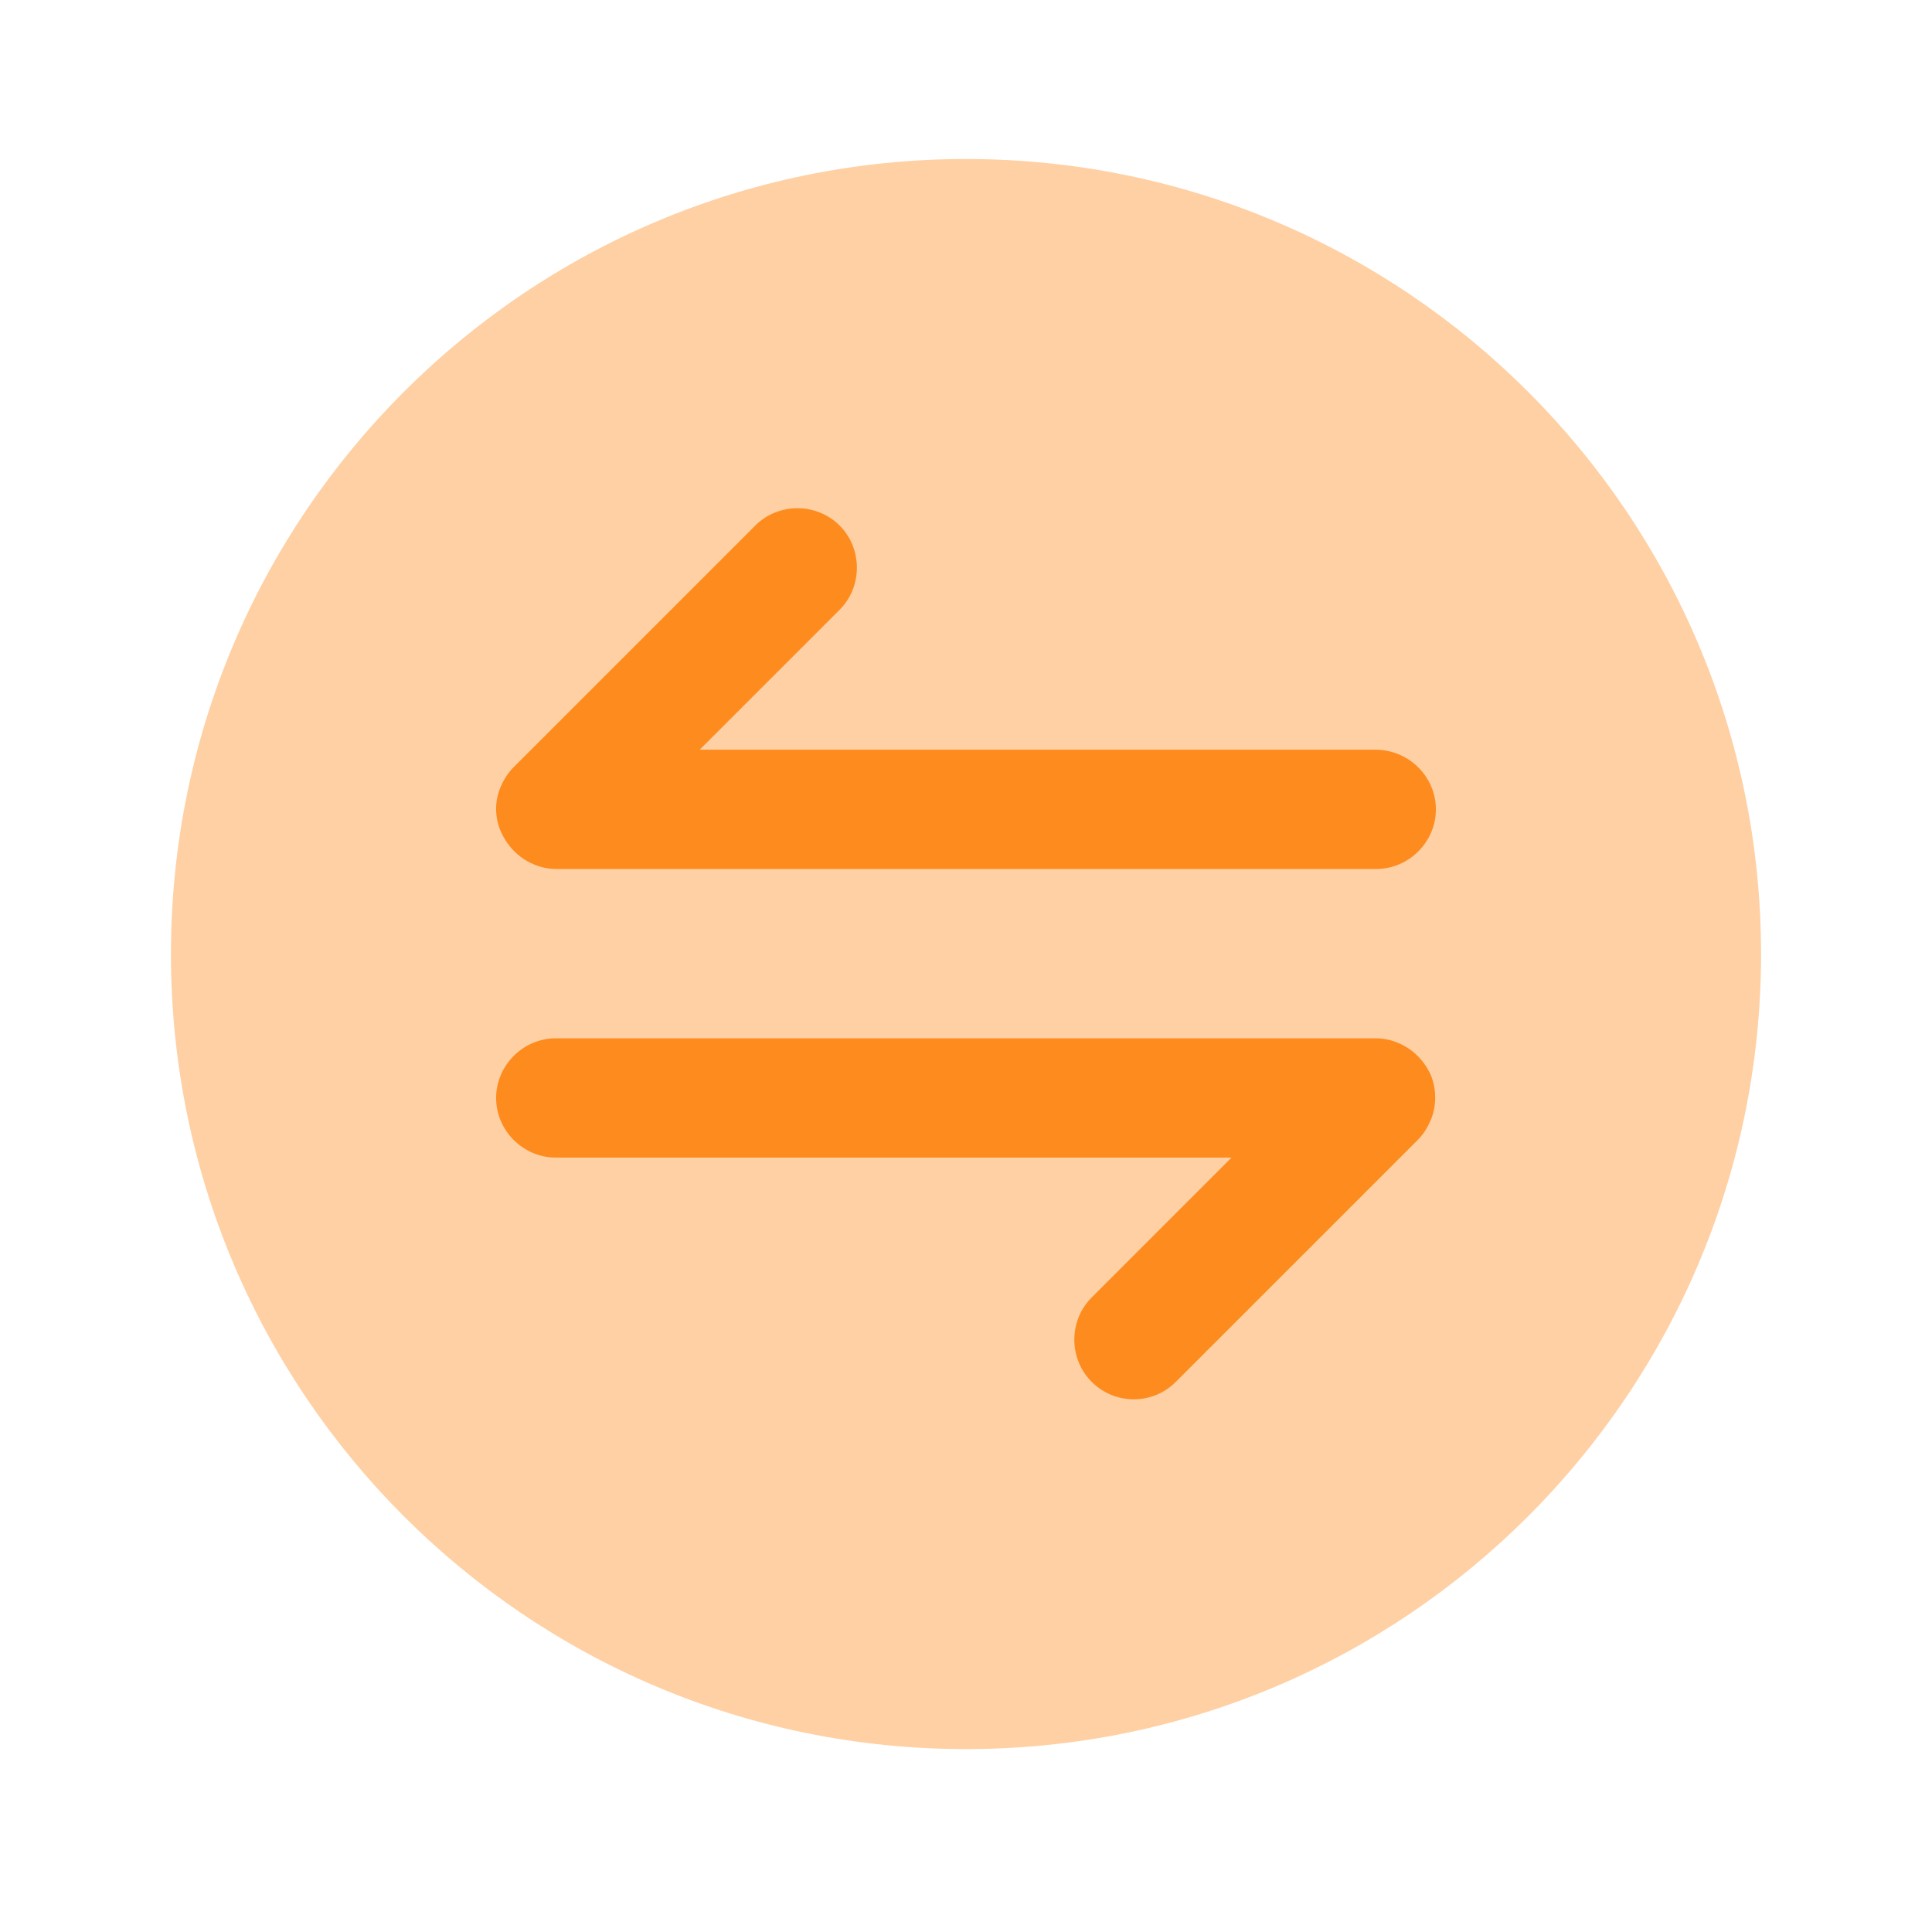 <svg width="81" height="80" viewBox="0 0 81 80" fill="none" xmlns="http://www.w3.org/2000/svg">
<path opacity="0.4" d="M40.5 73.333C58.91 73.333 73.833 58.41 73.833 40C73.833 21.59 58.91 6.667 40.5 6.667C22.09 6.667 7.167 21.59 7.167 40C7.167 58.41 22.09 73.333 40.5 73.333Z" fill="#FE8B1D"/>
<path d="M60 45.1C59.733 44.5 59.267 44 58.633 43.733C58.333 43.6 58 43.533 57.667 43.533H23.3C21.933 43.533 20.8 44.667 20.8 46.033C20.8 47.4 21.933 48.533 23.3 48.533H51.633L45.767 54.4C44.8 55.367 44.8 56.967 45.767 57.933C46.267 58.433 46.9 58.667 47.533 58.667C48.167 58.667 48.8 58.433 49.3 57.933L59.433 47.8C59.667 47.567 59.833 47.3 59.967 47C60.233 46.4 60.233 45.7 60 45.1Z" fill="#FE8B1D"/>
<path d="M57.667 31.433H29.333L35.2 25.567C36.167 24.6 36.167 23 35.2 22.033C34.233 21.067 32.633 21.067 31.667 22.033L21.533 32.167C21.3 32.4 21.133 32.667 21 32.967C20.733 33.567 20.733 34.267 21 34.867C21.267 35.467 21.733 35.967 22.367 36.233C22.667 36.367 23 36.433 23.333 36.433H57.7C59.067 36.433 60.2 35.3 60.2 33.933C60.2 32.567 59.067 31.433 57.667 31.433Z" fill="#FE8B1D"/>
</svg>
